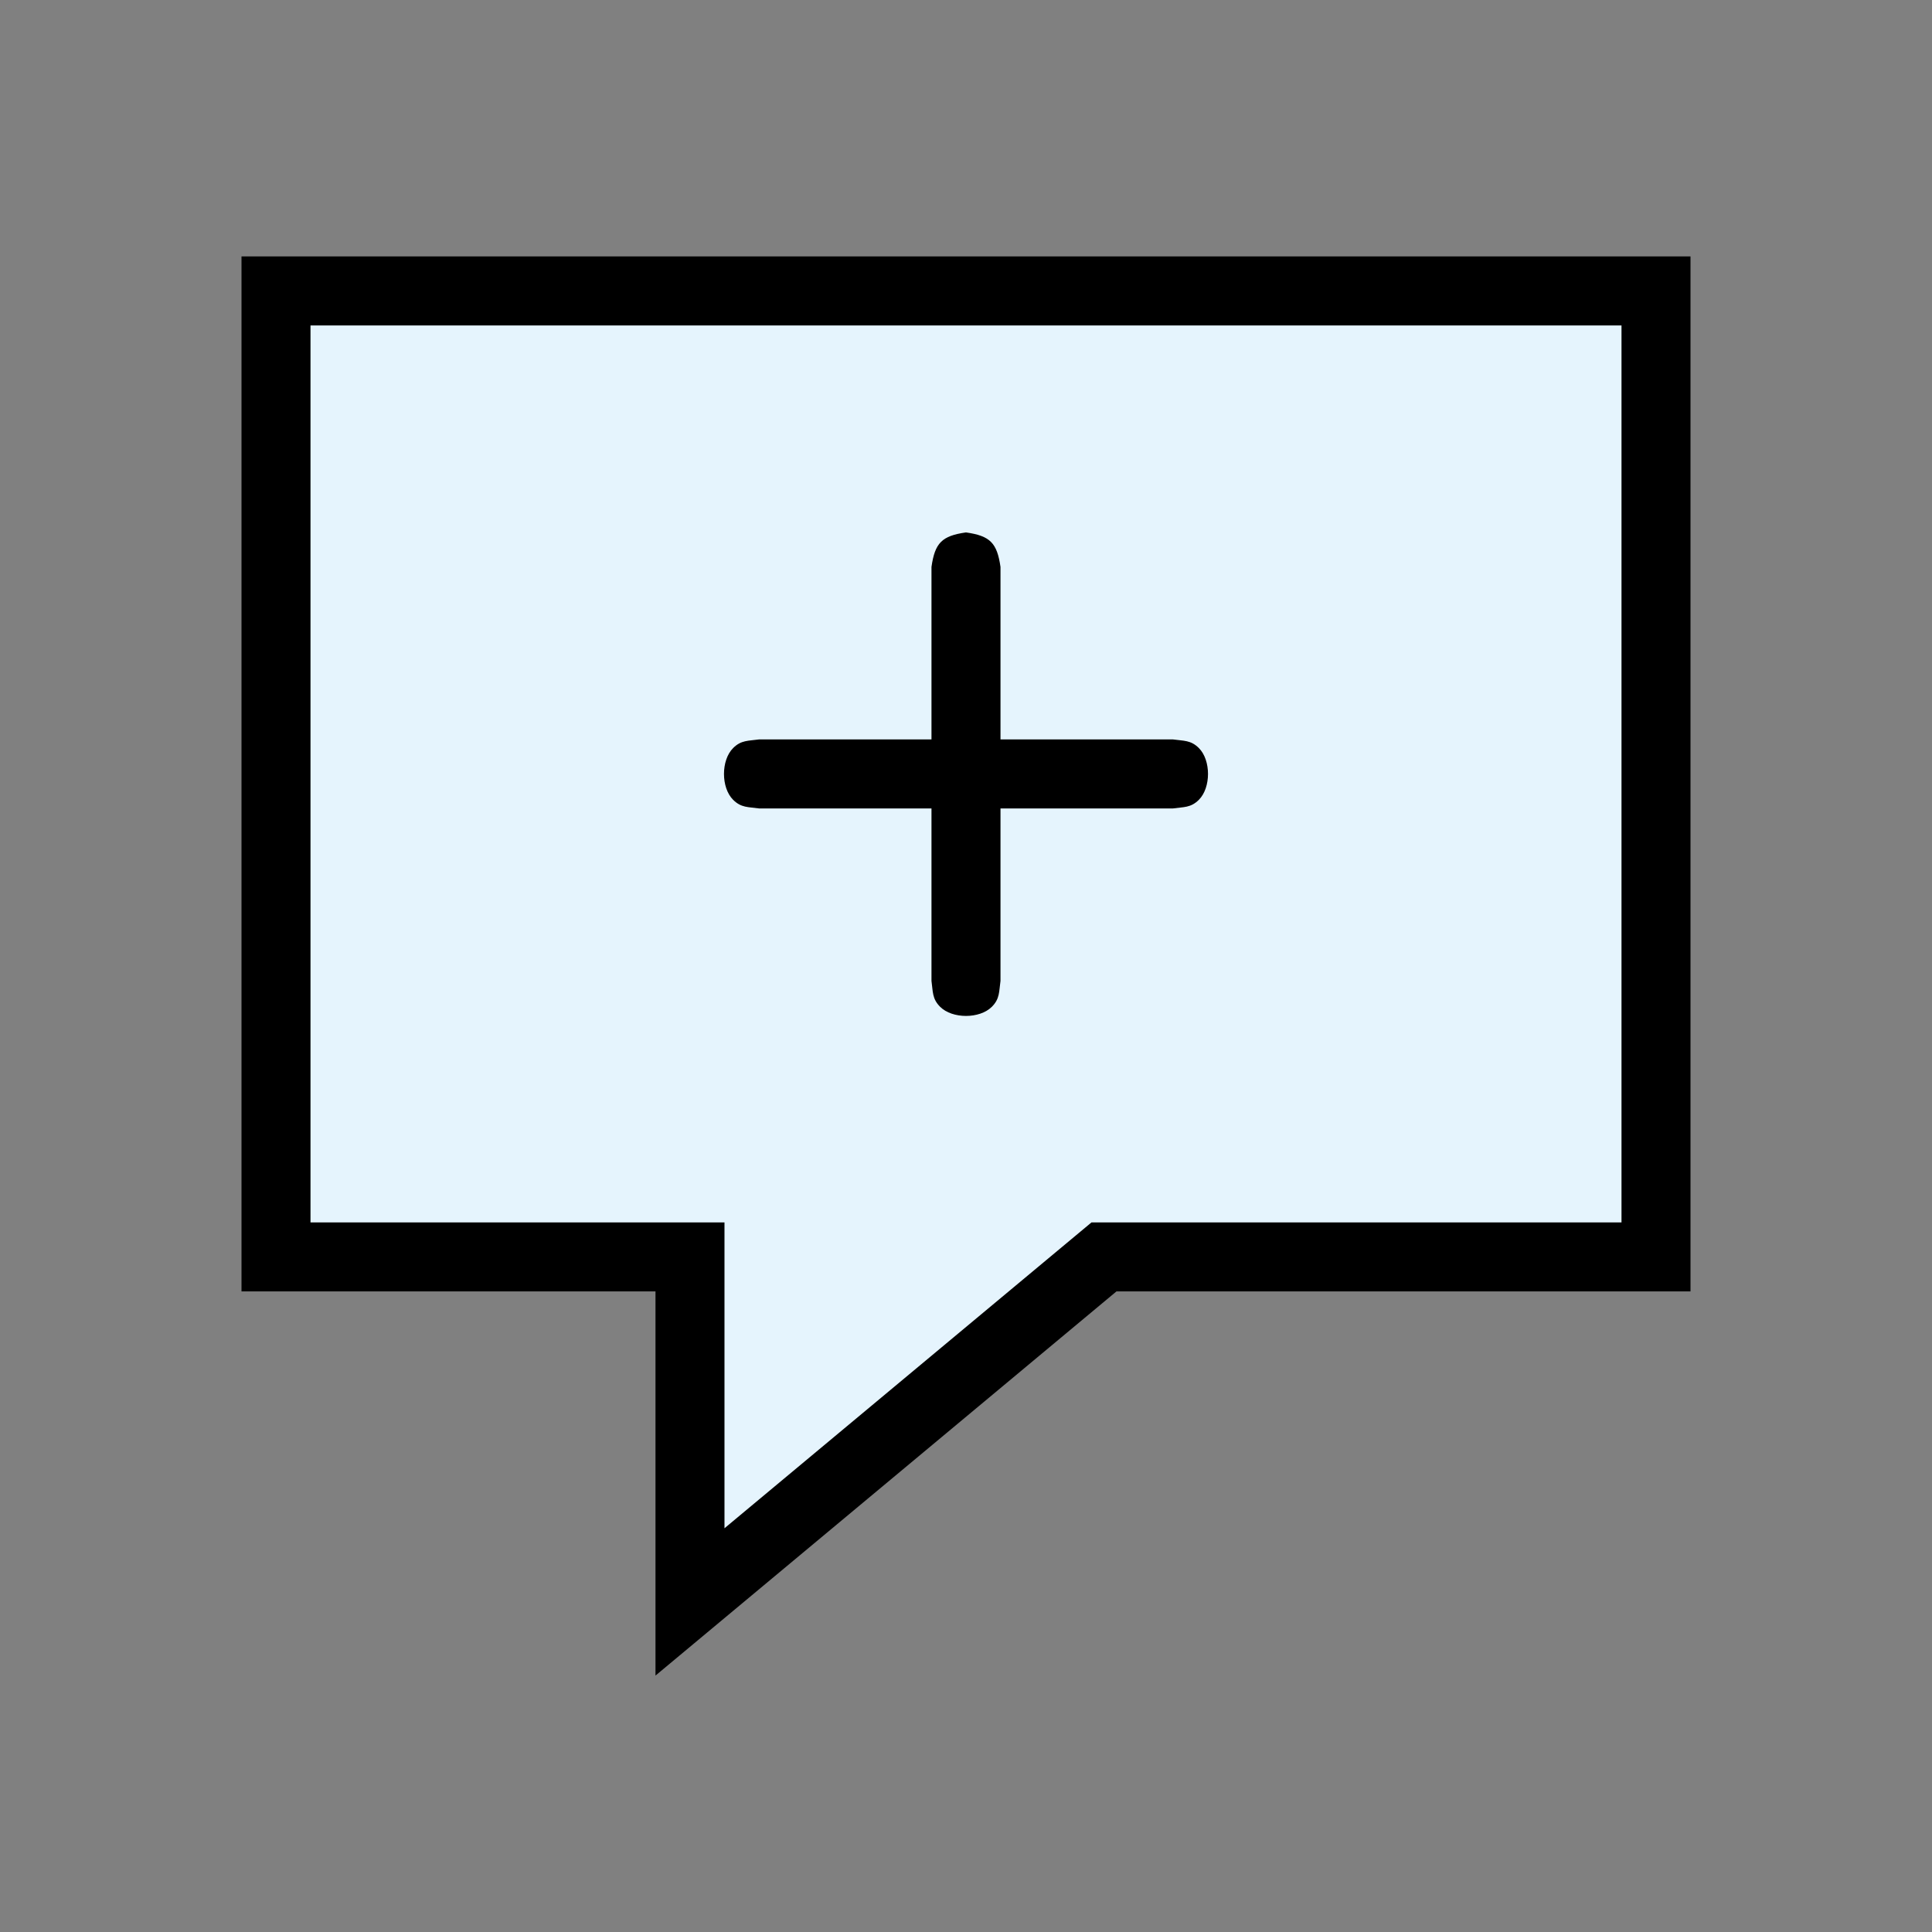 <?xml version="1.0" ?>
<svg xmlns="http://www.w3.org/2000/svg" version="1.1" width="224" height="224">
  <rect width="100%" height="100%" fill="#808080" stroke="none"/>
  <defs/>
  <g>
    <path d="M 28.0 29.731 C 84.0 29.731 140.0 29.731 196.0 29.731 C 196.0 69.73 196.0 109.729 196.0 149.728 C 173.816 149.728 151.63 149.728 129.446 149.728 C 111.631 164.575 93.814 179.422 75.999 194.269 C 75.999 179.422 75.999 164.575 75.999 149.728 C 59.999 149.728 43.999 149.728 28.0 149.728 C 28.0 109.729 28.0 69.73 28.0 29.731" stroke-width="0.0" fill="rgb(0, 0, 0)" opacity="1.0"/>
    <path d="M 32 33.731 C 85.334 33.731 138.666 33.731 192 33.731 C 192 71.064 192 108.395 192 145.728 C 170.666 145.728 149.332 145.728 127.998 145.728 C 111.997 159.062 95.998 172.396 79.999 185.729 C 79.999 172.396 79.999 159.062 79.999 145.728 C 63.999 145.728 48 145.728 32 145.728 C 32 108.395 32 71.064 32 33.731" stroke-width="0.0" fill="rgb(0, 0, 0)" opacity="1.0"/>
    <path d="M 36 37.731 C 36 72.397 36 107.062 36 141.728 C 52 141.728 67.999 141.728 83.998 141.728 C 83.998 153.548 83.998 165.369 83.998 177.189 C 98.182 165.369 112.366 153.548 126.55 141.728 C 147.033 141.728 167.517 141.728 188 141.728 C 188 107.062 188 72.397 188 37.731 C 137.333 37.731 86.667 37.731 36 37.731" stroke-width="0.0" fill="rgb(229, 244, 253)" opacity="1.0"/>
    <path d="M 111.998 61.73 C 111.998 61.73 111.998 61.73 111.998 61.73 C 114.79 62.129 115.599 62.938 115.999 65.73 C 115.999 81.73 115.999 97.729 115.999 113.729 C 115.821 114.967 115.934 115.793 114.998 116.729 C 113.585 118.143 110.412 118.143 108.998 116.729 C 108.062 115.793 108.175 114.967 107.998 113.729 C 107.998 97.729 107.998 81.73 107.998 65.73 C 108.397 62.938 109.207 62.129 111.998 61.73 C 111.998 61.73 111.998 61.73 111.998 61.73" stroke-width="0.0" fill="rgb(0, 0, 0)" opacity="1.0"/>
    <path d="M 88 85.731 C 104 85.731 120 85.731 135.999 85.731 C 137.237 85.908 138.063 85.795 138.999 86.731 C 140.412 88.145 140.412 91.318 138.999 92.731 C 138.063 93.667 137.237 93.554 135.999 93.731 C 120 93.731 104 93.731 88 93.731 C 86.763 93.554 85.936 93.667 85 92.731 C 83.587 91.318 83.587 88.145 85 86.731 C 85.936 85.795 86.763 85.908 88 85.731 C 88 85.731 88 85.731 88 85.731" stroke-width="0.0" fill="rgb(0, 0, 0)" opacity="1.0"/>
  </g>
</svg>
